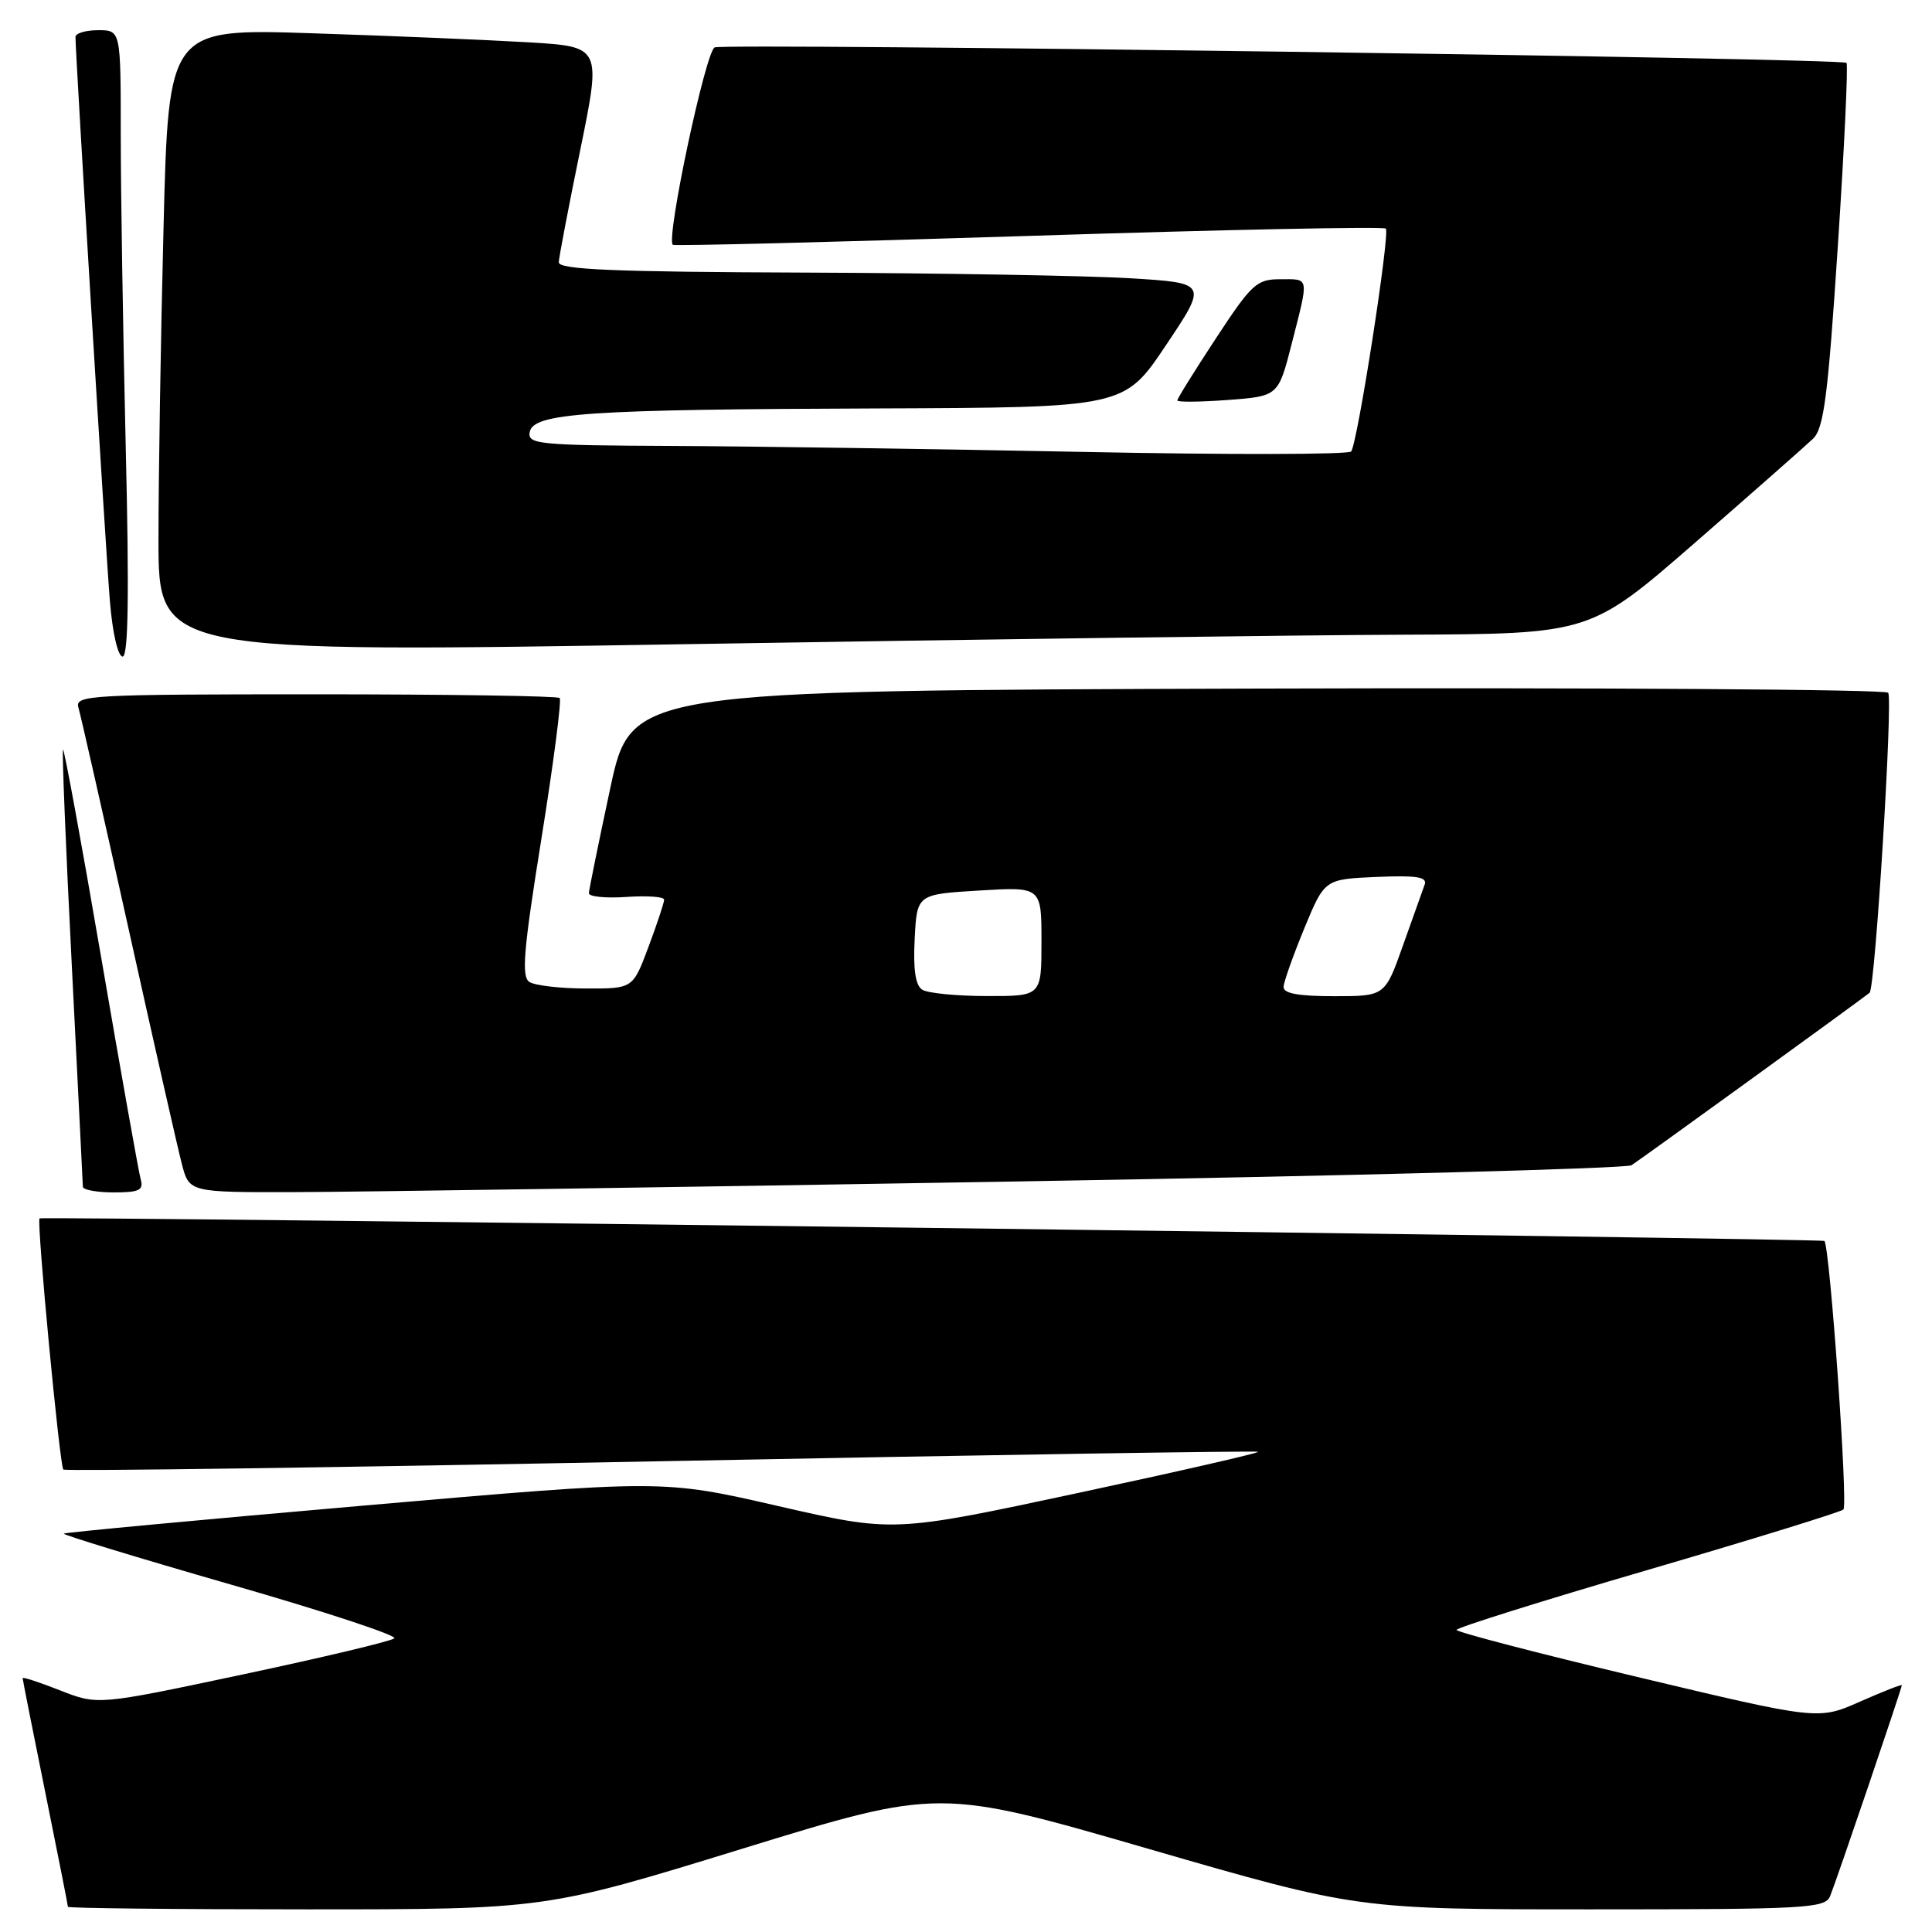<?xml version="1.0" encoding="UTF-8" standalone="no"?>
<!DOCTYPE svg PUBLIC "-//W3C//DTD SVG 1.1//EN" "http://www.w3.org/Graphics/SVG/1.1/DTD/svg11.dtd" >
<svg xmlns="http://www.w3.org/2000/svg" xmlns:xlink="http://www.w3.org/1999/xlink" version="1.1" viewBox="0 0 256 256">
 <g >
 <path fill="currentColor"
d=" M 98.34 244.97 C 124.43 236.94 124.43 236.94 152.14 244.97 C 179.86 253.00 179.86 253.00 210.82 253.00 C 239.37 253.00 241.84 252.86 242.50 251.25 C 243.33 249.22 252.00 223.72 252.00 223.30 C 252.00 223.15 249.51 224.13 246.47 225.47 C 240.94 227.92 240.94 227.92 216.97 222.21 C 203.79 219.07 193.00 216.26 193.00 215.97 C 193.00 215.68 204.36 212.11 218.25 208.05 C 232.14 203.99 243.84 200.37 244.26 200.02 C 244.90 199.48 242.46 165.08 241.74 164.43 C 241.39 164.12 5.55 161.14 5.24 161.44 C 4.83 161.83 7.91 194.24 8.39 194.72 C 8.63 194.96 44.28 194.46 87.62 193.62 C 130.96 192.78 166.55 192.22 166.71 192.37 C 166.86 192.53 156.05 195.00 142.69 197.86 C 118.39 203.06 118.39 203.06 103.11 199.56 C 87.83 196.05 87.83 196.05 48.28 199.49 C 26.53 201.38 8.61 203.06 8.45 203.21 C 8.29 203.37 18.25 206.41 30.58 209.96 C 42.91 213.50 52.66 216.71 52.25 217.09 C 51.84 217.46 42.83 219.61 32.23 221.86 C 12.96 225.95 12.96 225.95 7.98 223.99 C 5.24 222.91 3.00 222.18 3.00 222.36 C 3.00 222.54 4.35 229.35 6.00 237.50 C 7.65 245.65 9.00 252.47 9.00 252.66 C 9.00 252.85 23.23 253.00 40.63 253.00 C 72.25 253.00 72.25 253.00 98.34 244.97 Z  M 18.64 156.25 C 18.37 155.29 16.01 142.02 13.39 126.77 C 10.77 111.52 8.50 99.16 8.35 99.32 C 8.20 99.47 8.72 112.40 9.52 128.05 C 10.31 143.70 10.97 156.84 10.98 157.25 C 10.99 157.66 12.83 158.00 15.07 158.00 C 18.46 158.00 19.05 157.71 18.64 156.25 Z  M 134.18 156.56 C 178.55 155.82 215.45 154.84 216.18 154.40 C 217.14 153.81 245.89 132.99 247.73 131.55 C 248.47 130.98 250.85 92.45 250.19 91.79 C 249.75 91.35 212.09 91.10 166.51 91.24 C 83.63 91.50 83.63 91.50 80.85 104.50 C 79.32 111.65 78.05 117.88 78.03 118.35 C 78.02 118.81 80.25 119.04 83.00 118.85 C 85.75 118.66 88.00 118.82 88.00 119.21 C 88.00 119.60 87.07 122.42 85.93 125.46 C 83.86 131.00 83.86 131.00 77.68 130.98 C 74.28 130.98 70.90 130.59 70.16 130.12 C 69.07 129.43 69.35 126.02 71.74 111.13 C 73.34 101.15 74.43 92.76 74.16 92.49 C 73.89 92.22 59.31 92.00 41.77 92.00 C 11.85 92.00 9.90 92.11 10.39 93.75 C 10.68 94.71 13.66 107.88 17.02 123.00 C 20.37 138.12 23.56 152.19 24.10 154.25 C 25.08 158.00 25.08 158.00 39.29 157.96 C 47.10 157.94 89.81 157.31 134.18 156.56 Z  M 16.66 59.25 C 16.30 43.99 16.00 25.31 16.00 17.75 C 16.00 4.00 16.00 4.00 13.00 4.00 C 11.35 4.00 10.00 4.41 10.00 4.90 C 10.00 7.25 14.03 73.38 14.57 79.75 C 14.91 83.88 15.63 87.00 16.25 87.00 C 17.00 87.00 17.13 78.79 16.66 59.25 Z  M 186.11 84.10 C 210.71 84.00 210.71 84.00 224.61 71.90 C 232.25 65.24 239.28 59.05 240.23 58.14 C 241.67 56.76 242.21 52.57 243.52 32.63 C 244.39 19.50 244.90 8.57 244.67 8.33 C 244.04 7.70 96.26 5.69 94.70 6.28 C 93.51 6.74 88.22 31.62 89.15 32.44 C 89.34 32.61 110.56 32.08 136.30 31.26 C 162.04 30.43 183.33 30.00 183.63 30.29 C 184.21 30.88 179.90 58.61 179.04 59.82 C 178.74 60.24 162.75 60.27 143.50 59.88 C 124.25 59.50 99.80 59.14 89.18 59.09 C 71.34 59.01 69.88 58.87 70.19 57.25 C 70.66 54.73 77.73 54.25 116.23 54.12 C 148.97 54.00 148.97 54.00 154.49 45.75 C 160.02 37.50 160.02 37.50 149.76 36.87 C 144.12 36.53 124.76 36.19 106.75 36.12 C 81.26 36.03 74.01 35.72 74.04 34.75 C 74.07 34.06 75.35 27.36 76.89 19.85 C 79.68 6.19 79.68 6.19 70.09 5.61 C 64.82 5.30 51.91 4.75 41.41 4.41 C 22.33 3.78 22.33 3.78 21.67 30.14 C 21.30 44.64 21.00 63.25 21.00 71.50 C 21.00 86.50 21.00 86.50 91.25 85.35 C 129.89 84.71 172.57 84.15 186.11 84.10 Z  M 171.17 45.50 C 173.46 36.51 173.55 37.00 169.63 37.00 C 166.52 37.00 165.85 37.62 161.13 44.81 C 158.31 49.10 156.00 52.81 156.00 53.06 C 156.00 53.30 159.01 53.27 162.69 53.00 C 169.38 52.50 169.38 52.50 171.17 45.50 Z  M 122.20 131.14 C 121.30 130.57 120.99 128.46 121.20 124.41 C 121.50 118.50 121.50 118.50 129.75 118.00 C 138.00 117.50 138.00 117.50 138.00 124.75 C 138.00 132.00 138.00 132.00 130.75 131.98 C 126.76 131.98 122.91 131.60 122.20 131.14 Z  M 170.08 130.75 C 170.12 130.06 171.36 126.58 172.83 123.00 C 175.52 116.50 175.52 116.50 182.38 116.20 C 187.68 115.97 189.14 116.20 188.78 117.20 C 188.52 117.92 187.23 121.54 185.91 125.25 C 183.52 132.00 183.52 132.00 176.76 132.00 C 171.98 132.00 170.02 131.63 170.08 130.75 Z "/>
</g>
</svg>